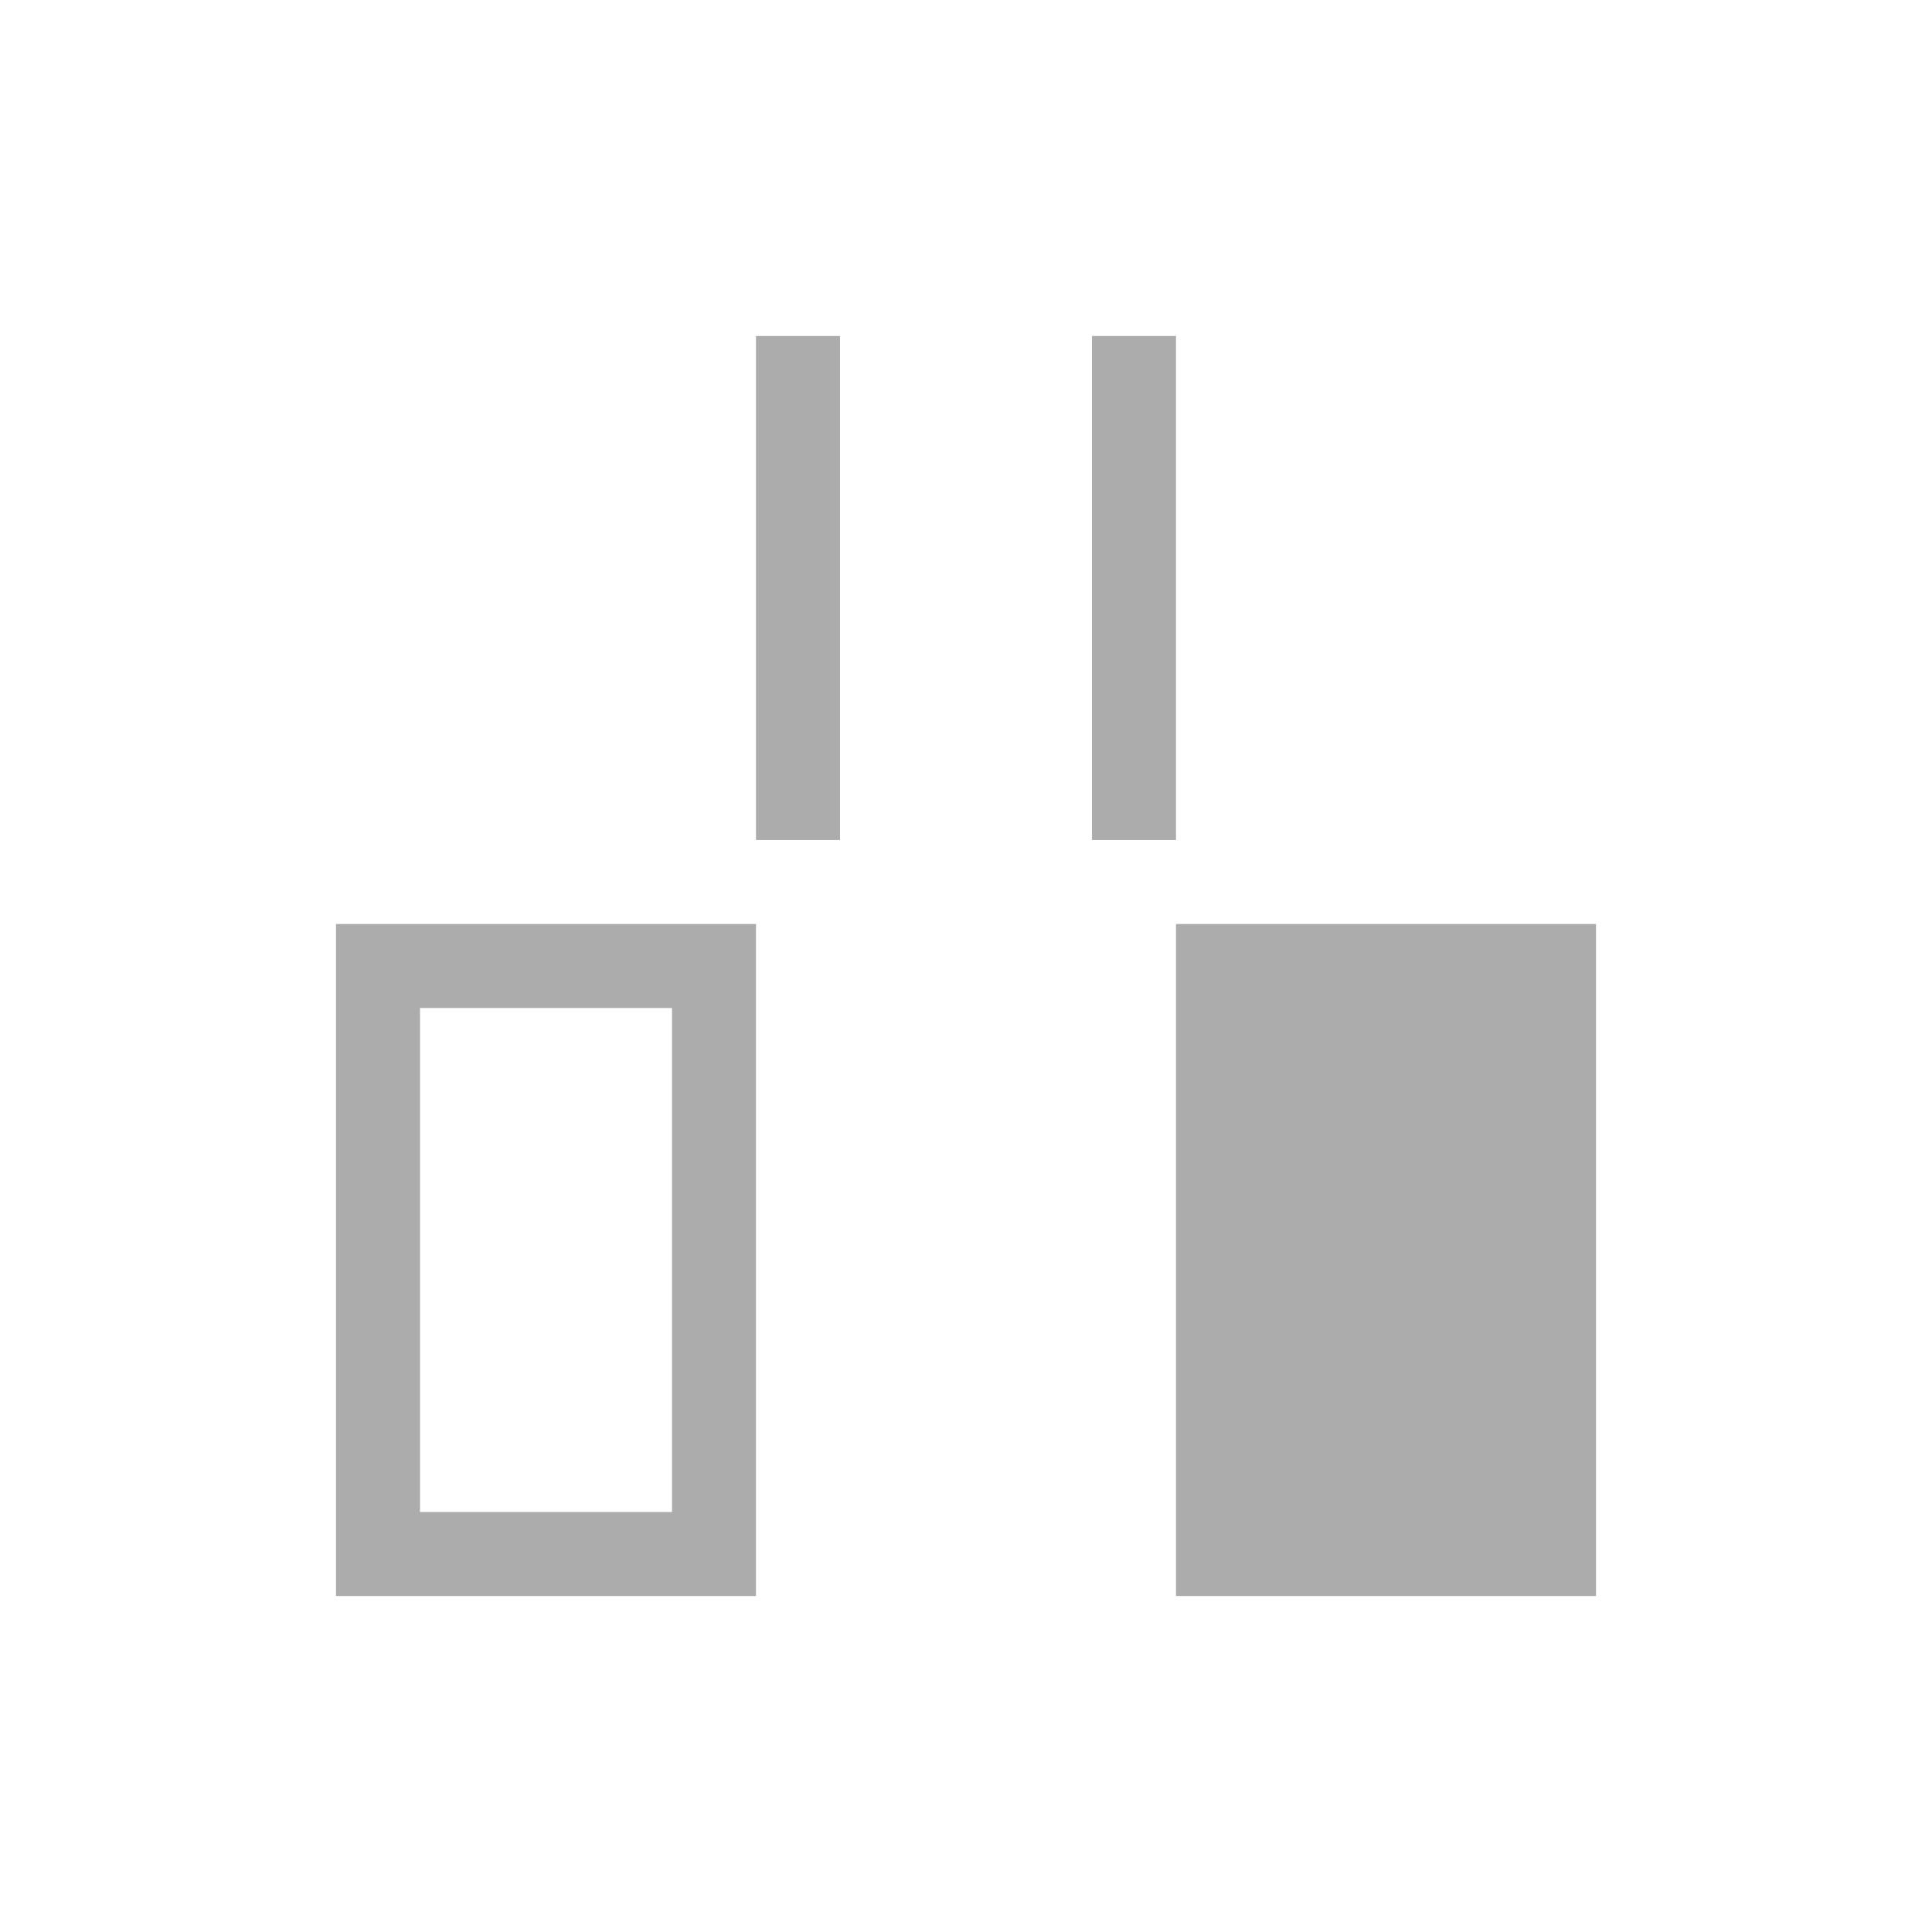 <svg xmlns="http://www.w3.org/2000/svg" width="23" height="23" viewBox="0 0 23 23">
<defs>
    <style>
      .cls-1 {
        fill: #adacac;
        fill-rule: evenodd;
      }
    </style>
  </defs>
  <path id="btn_spacing_y" class="cls-1" d="M1404,505v-8h5v8h-5Zm-1-15h1v6h-1v-6Zm-4,0h1v6h-1v-6Zm0,15h-5v-8h5v8Zm-1-7h-3v6h3v-6Z" transform="translate(-1390 -486)"/>
</svg>
